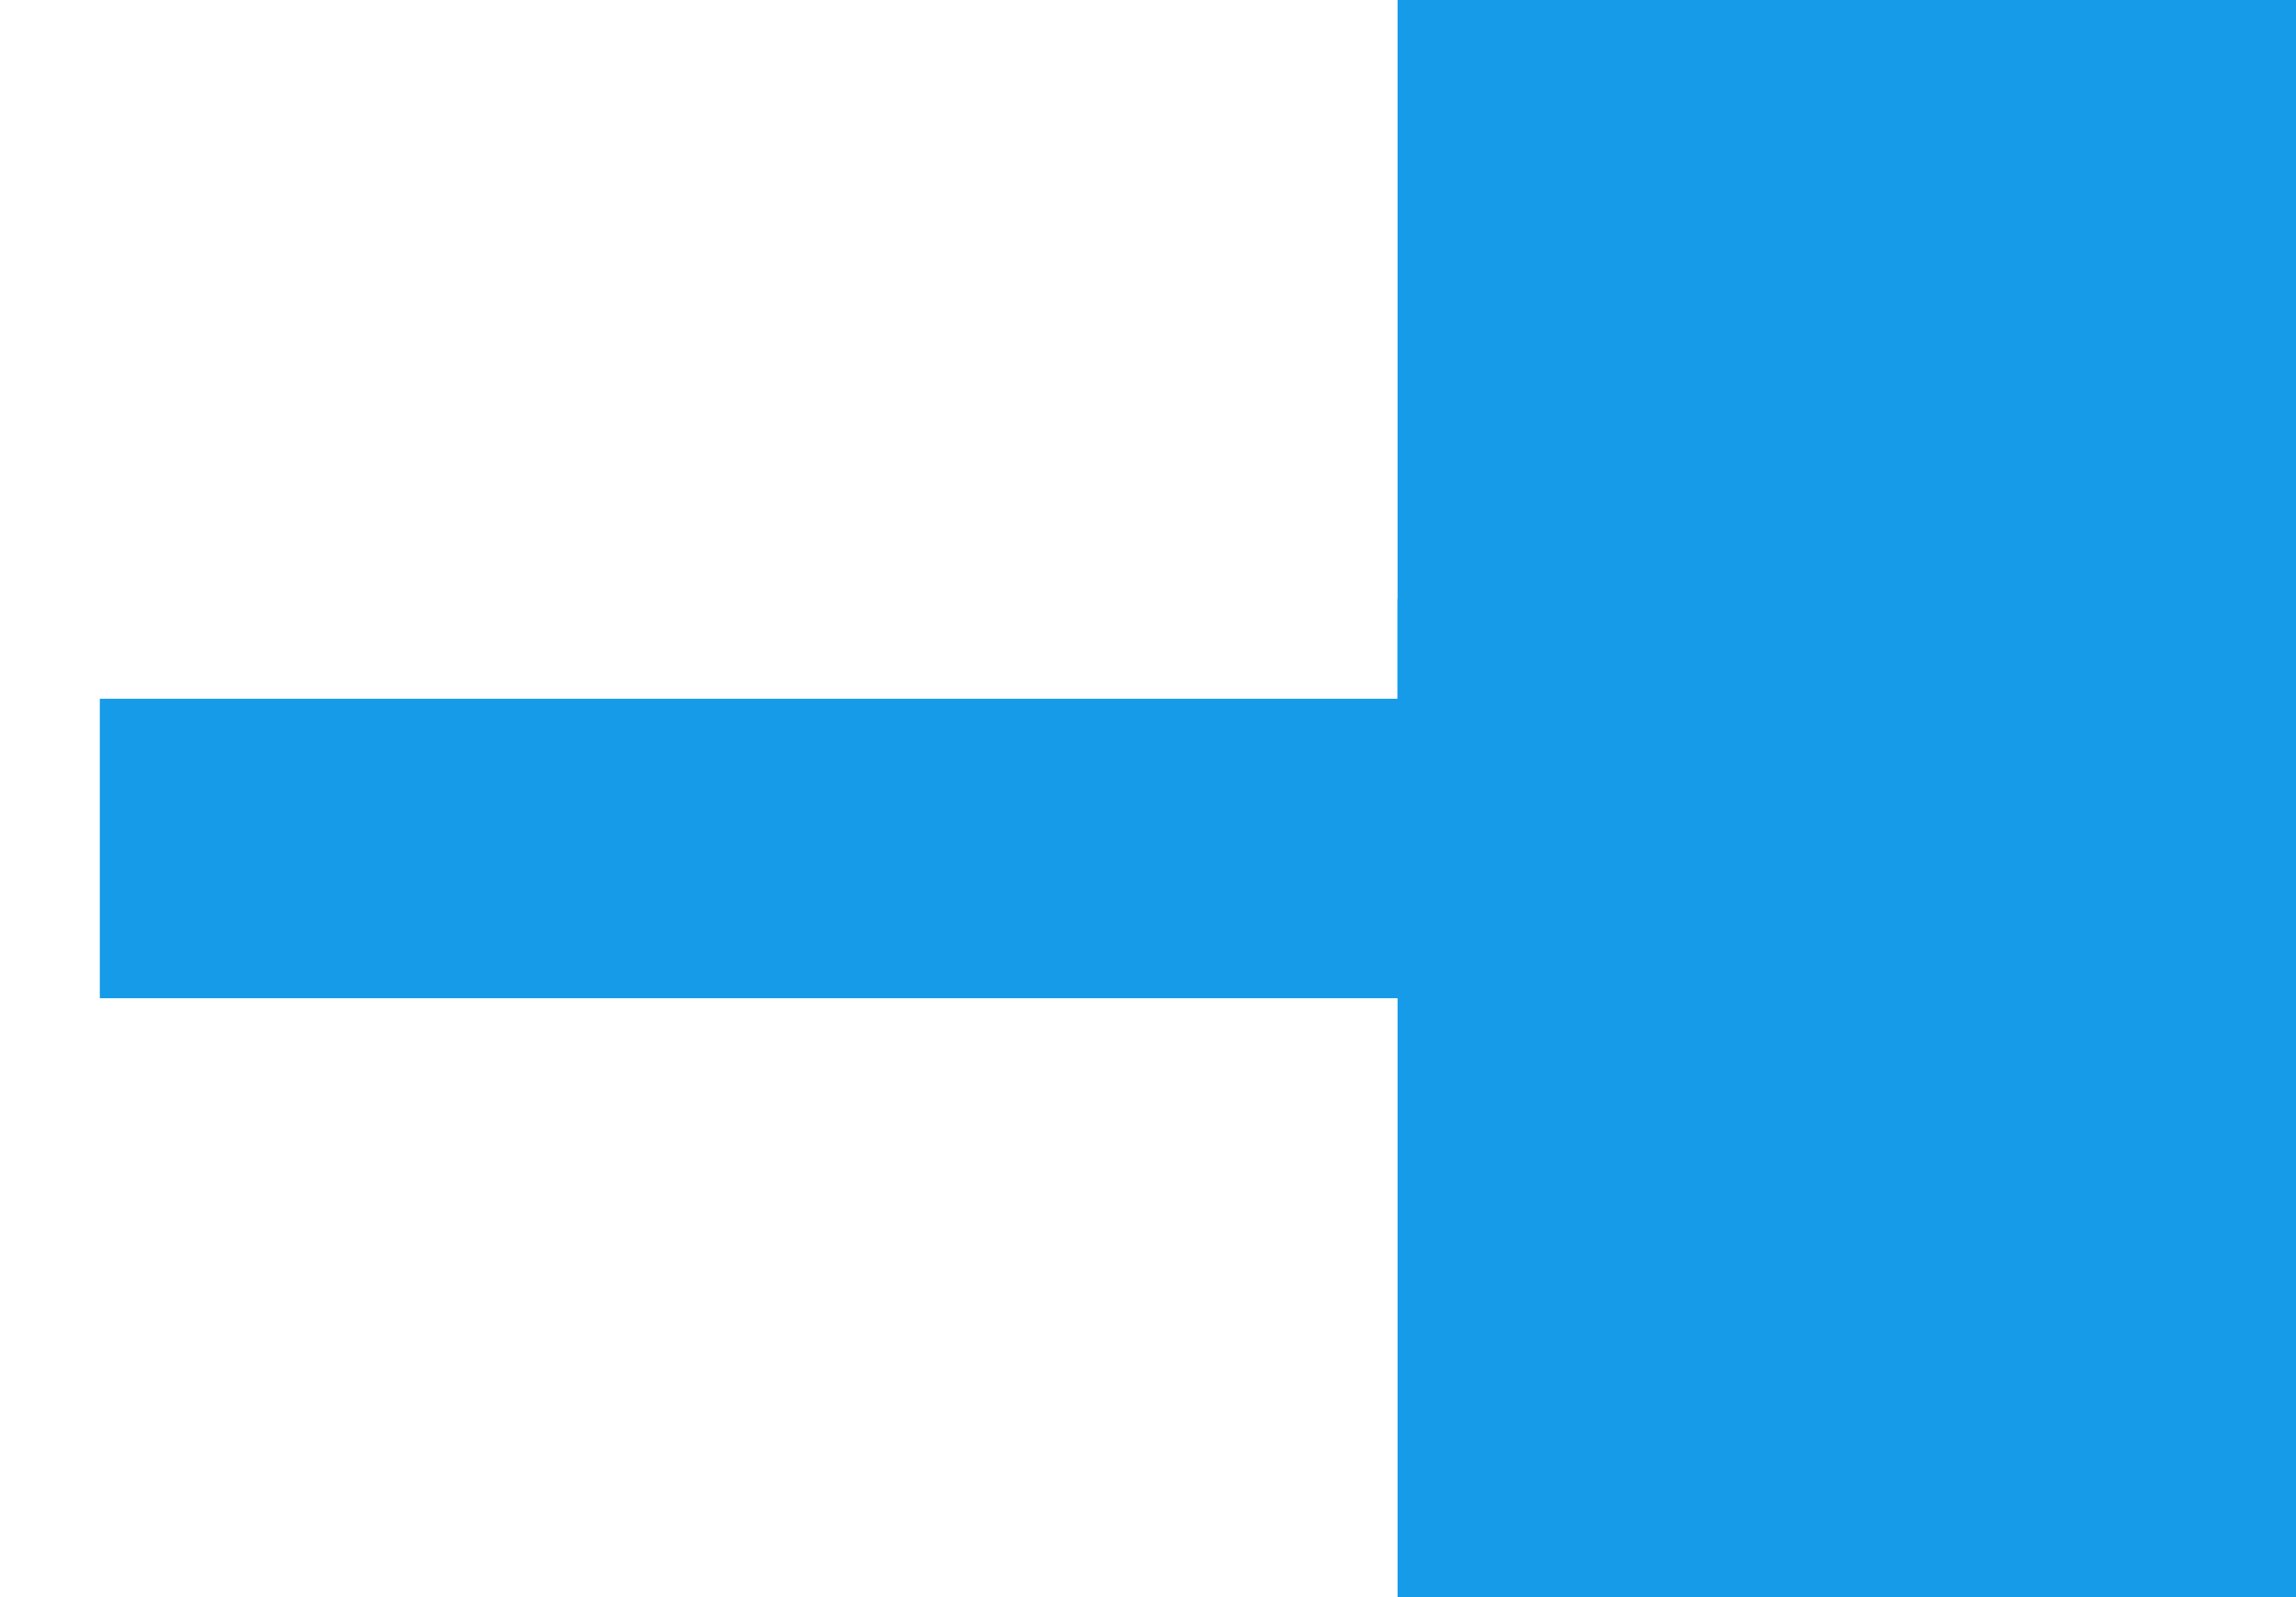 <svg width="23" height="16" viewBox="0 0 23 16" fill="none" xmlns="http://www.w3.org/2000/svg">
<path d="M14 6H23V16H14V6Z" fill="#159BE8"/>
<path d="M14 0H23V10H14V0Z" fill="#159BE8"/>
<path d="M1 7H21V10H1V7Z" fill="#159BE8"/>
</svg>
